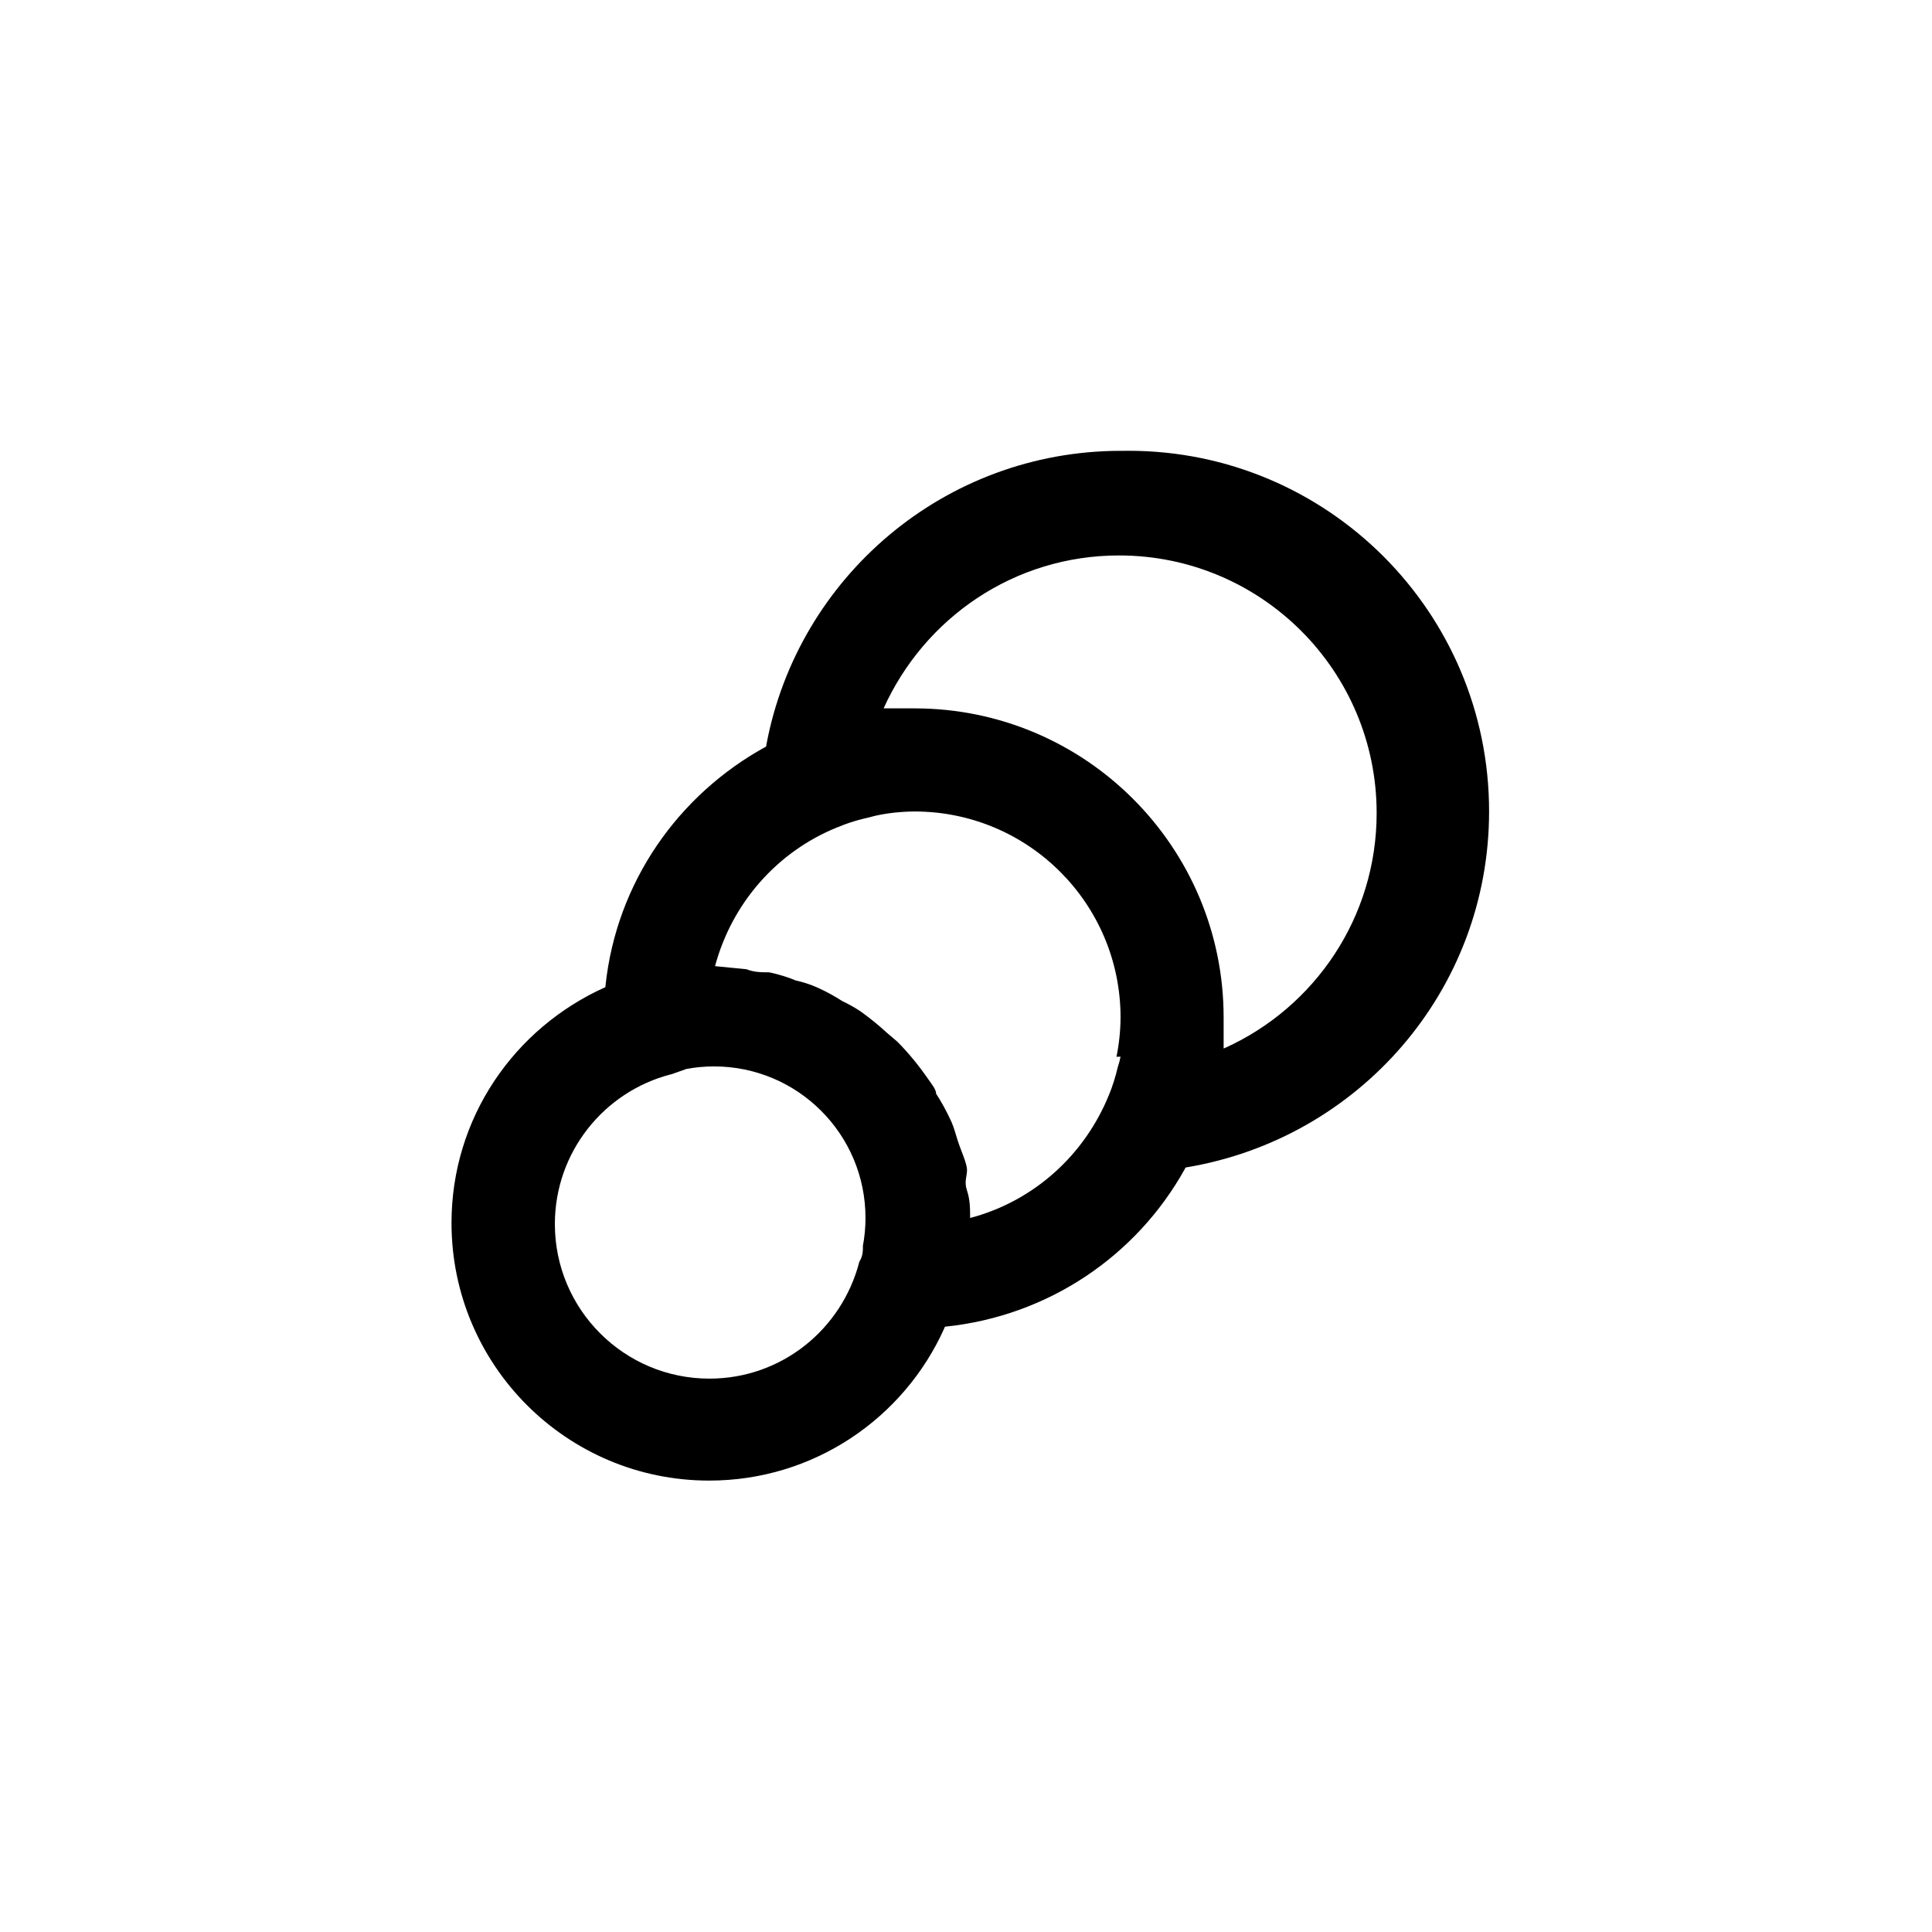 <!-- Generated by IcoMoon.io -->
<svg version="1.1" xmlns="http://www.w3.org/2000/svg" width="40" height="40" viewBox="0 0 40 40">
<title>ul-circle-layer</title>
<path d="M23.2 9.334c-3.646 0.003-6.68 2.619-7.331 6.076l-0.007 0.046c-1.829 1.001-3.101 2.821-3.326 4.954l-0.002 0.028c-1.892 0.847-3.186 2.714-3.186 4.882 0 2.946 2.388 5.334 5.334 5.334 2.169 0 4.034-1.294 4.868-3.152l0.014-0.034c2.154-0.22 3.974-1.48 4.965-3.263l0.017-0.033c3.584-0.59 6.284-3.666 6.284-7.373 0-4.124-3.343-7.466-7.466-7.466-0.057 0-0.114 0.001-0.17 0.002h0.009zM17.866 25.792c0 0.106 0 0.214-0.074 0.33v0c-0.361 1.402-1.613 2.421-3.104 2.421-1.767 0-3.2-1.433-3.2-3.2 0-1.49 1.019-2.743 2.399-3.099l0.022-0.005 0.298-0.106c0.173-0.034 0.372-0.054 0.576-0.054 1.732 0 3.136 1.404 3.136 3.136 0 0.204-0.019 0.403-0.057 0.596l0.003-0.020zM23.2 21.878c-0.017 0.082-0.035 0.15-0.058 0.216l0.004-0.014c-0.053 0.225-0.115 0.418-0.191 0.602l0.010-0.026c-0.506 1.257-1.555 2.202-2.85 2.553l-0.030 0.007c0-0.192 0-0.374-0.064-0.566s0-0.288 0-0.426-0.128-0.406-0.192-0.608-0.074-0.256-0.128-0.384c-0.104-0.228-0.21-0.421-0.33-0.604l0.010 0.017c0-0.096-0.096-0.202-0.16-0.298-0.2-0.29-0.41-0.545-0.641-0.779l0.001 0.001-0.214-0.182c-0.17-0.157-0.355-0.308-0.548-0.446l-0.018-0.012c-0.102-0.067-0.221-0.135-0.344-0.194l-0.018-0.008c-0.15-0.098-0.325-0.194-0.507-0.277l-0.026-0.011c-0.12-0.053-0.262-0.101-0.41-0.135l-0.017-0.003c-0.155-0.066-0.341-0.124-0.533-0.166l-0.022-0.004c-0.15 0-0.31 0-0.47-0.064l-0.65-0.064c0.356-1.322 1.297-2.372 2.521-2.87l0.029-0.010c0.158-0.069 0.346-0.13 0.542-0.177l0.024-0.005 0.214-0.054c0.24-0.053 0.516-0.084 0.799-0.086h0.001c2.357 0 4.266 1.91 4.266 4.266v0c-0.002 0.288-0.033 0.567-0.090 0.838l0.005-0.027zM25.334 21.706q0-0.32 0-0.64c0-3.534-2.866-6.4-6.4-6.4v0q-0.32 0-0.64 0c0.851-1.882 2.712-3.166 4.874-3.166 2.946 0 5.334 2.388 5.334 5.334 0 2.161-1.286 4.022-3.134 4.86l-0.034 0.014z"></path>
</svg>
